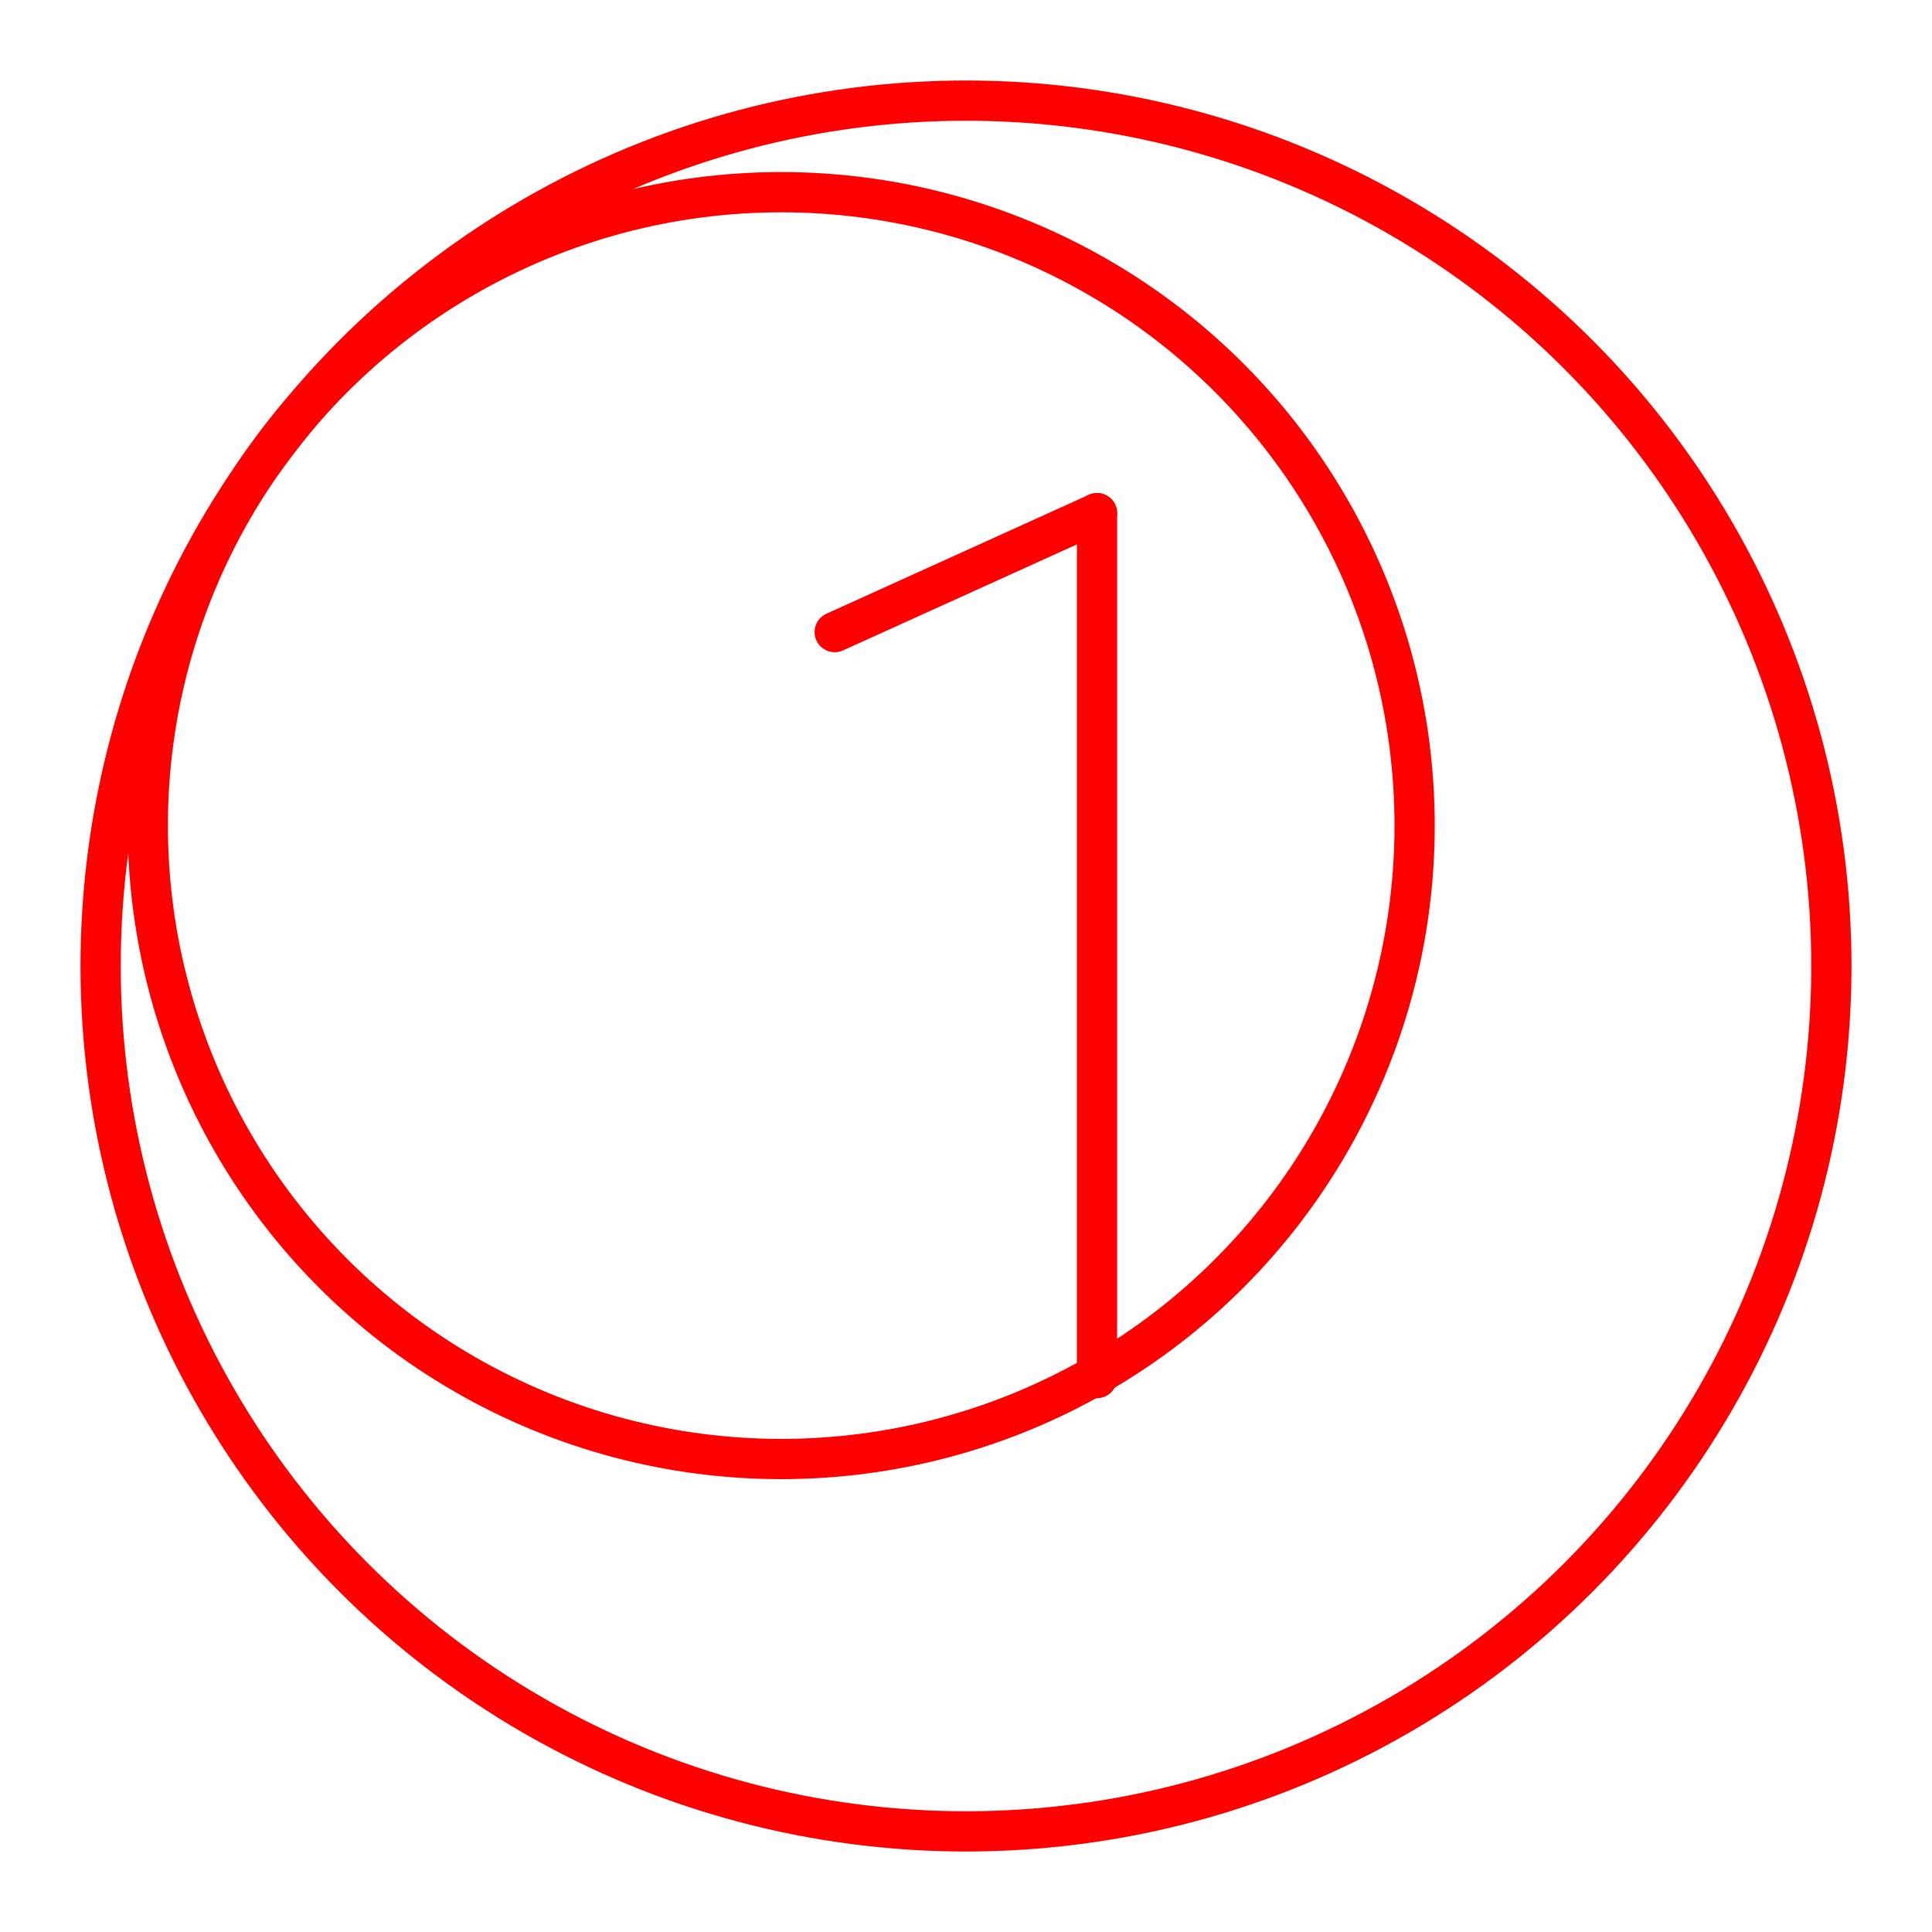 <?xml version="1.0" encoding="UTF-8"?><svg id="a" xmlns="http://www.w3.org/2000/svg" viewBox="0 0 48 48"><defs><style>.b{isolation:isolate;}.c{fill:none;stroke:#FF0000;stroke-linecap:round;stroke-linejoin:round;}</style></defs><circle class="c" cx="24" cy="24" r="21.5"/><g class="b"><line class="c" x1="20.738" y1="15.704" x2="27.255" y2="12.75"/><line class="c" x1="27.255" y1="12.75" x2="27.255" y2="34.237"/></g><circle class="c" cx="19.409" cy="20.512" r="15.737"/></svg>